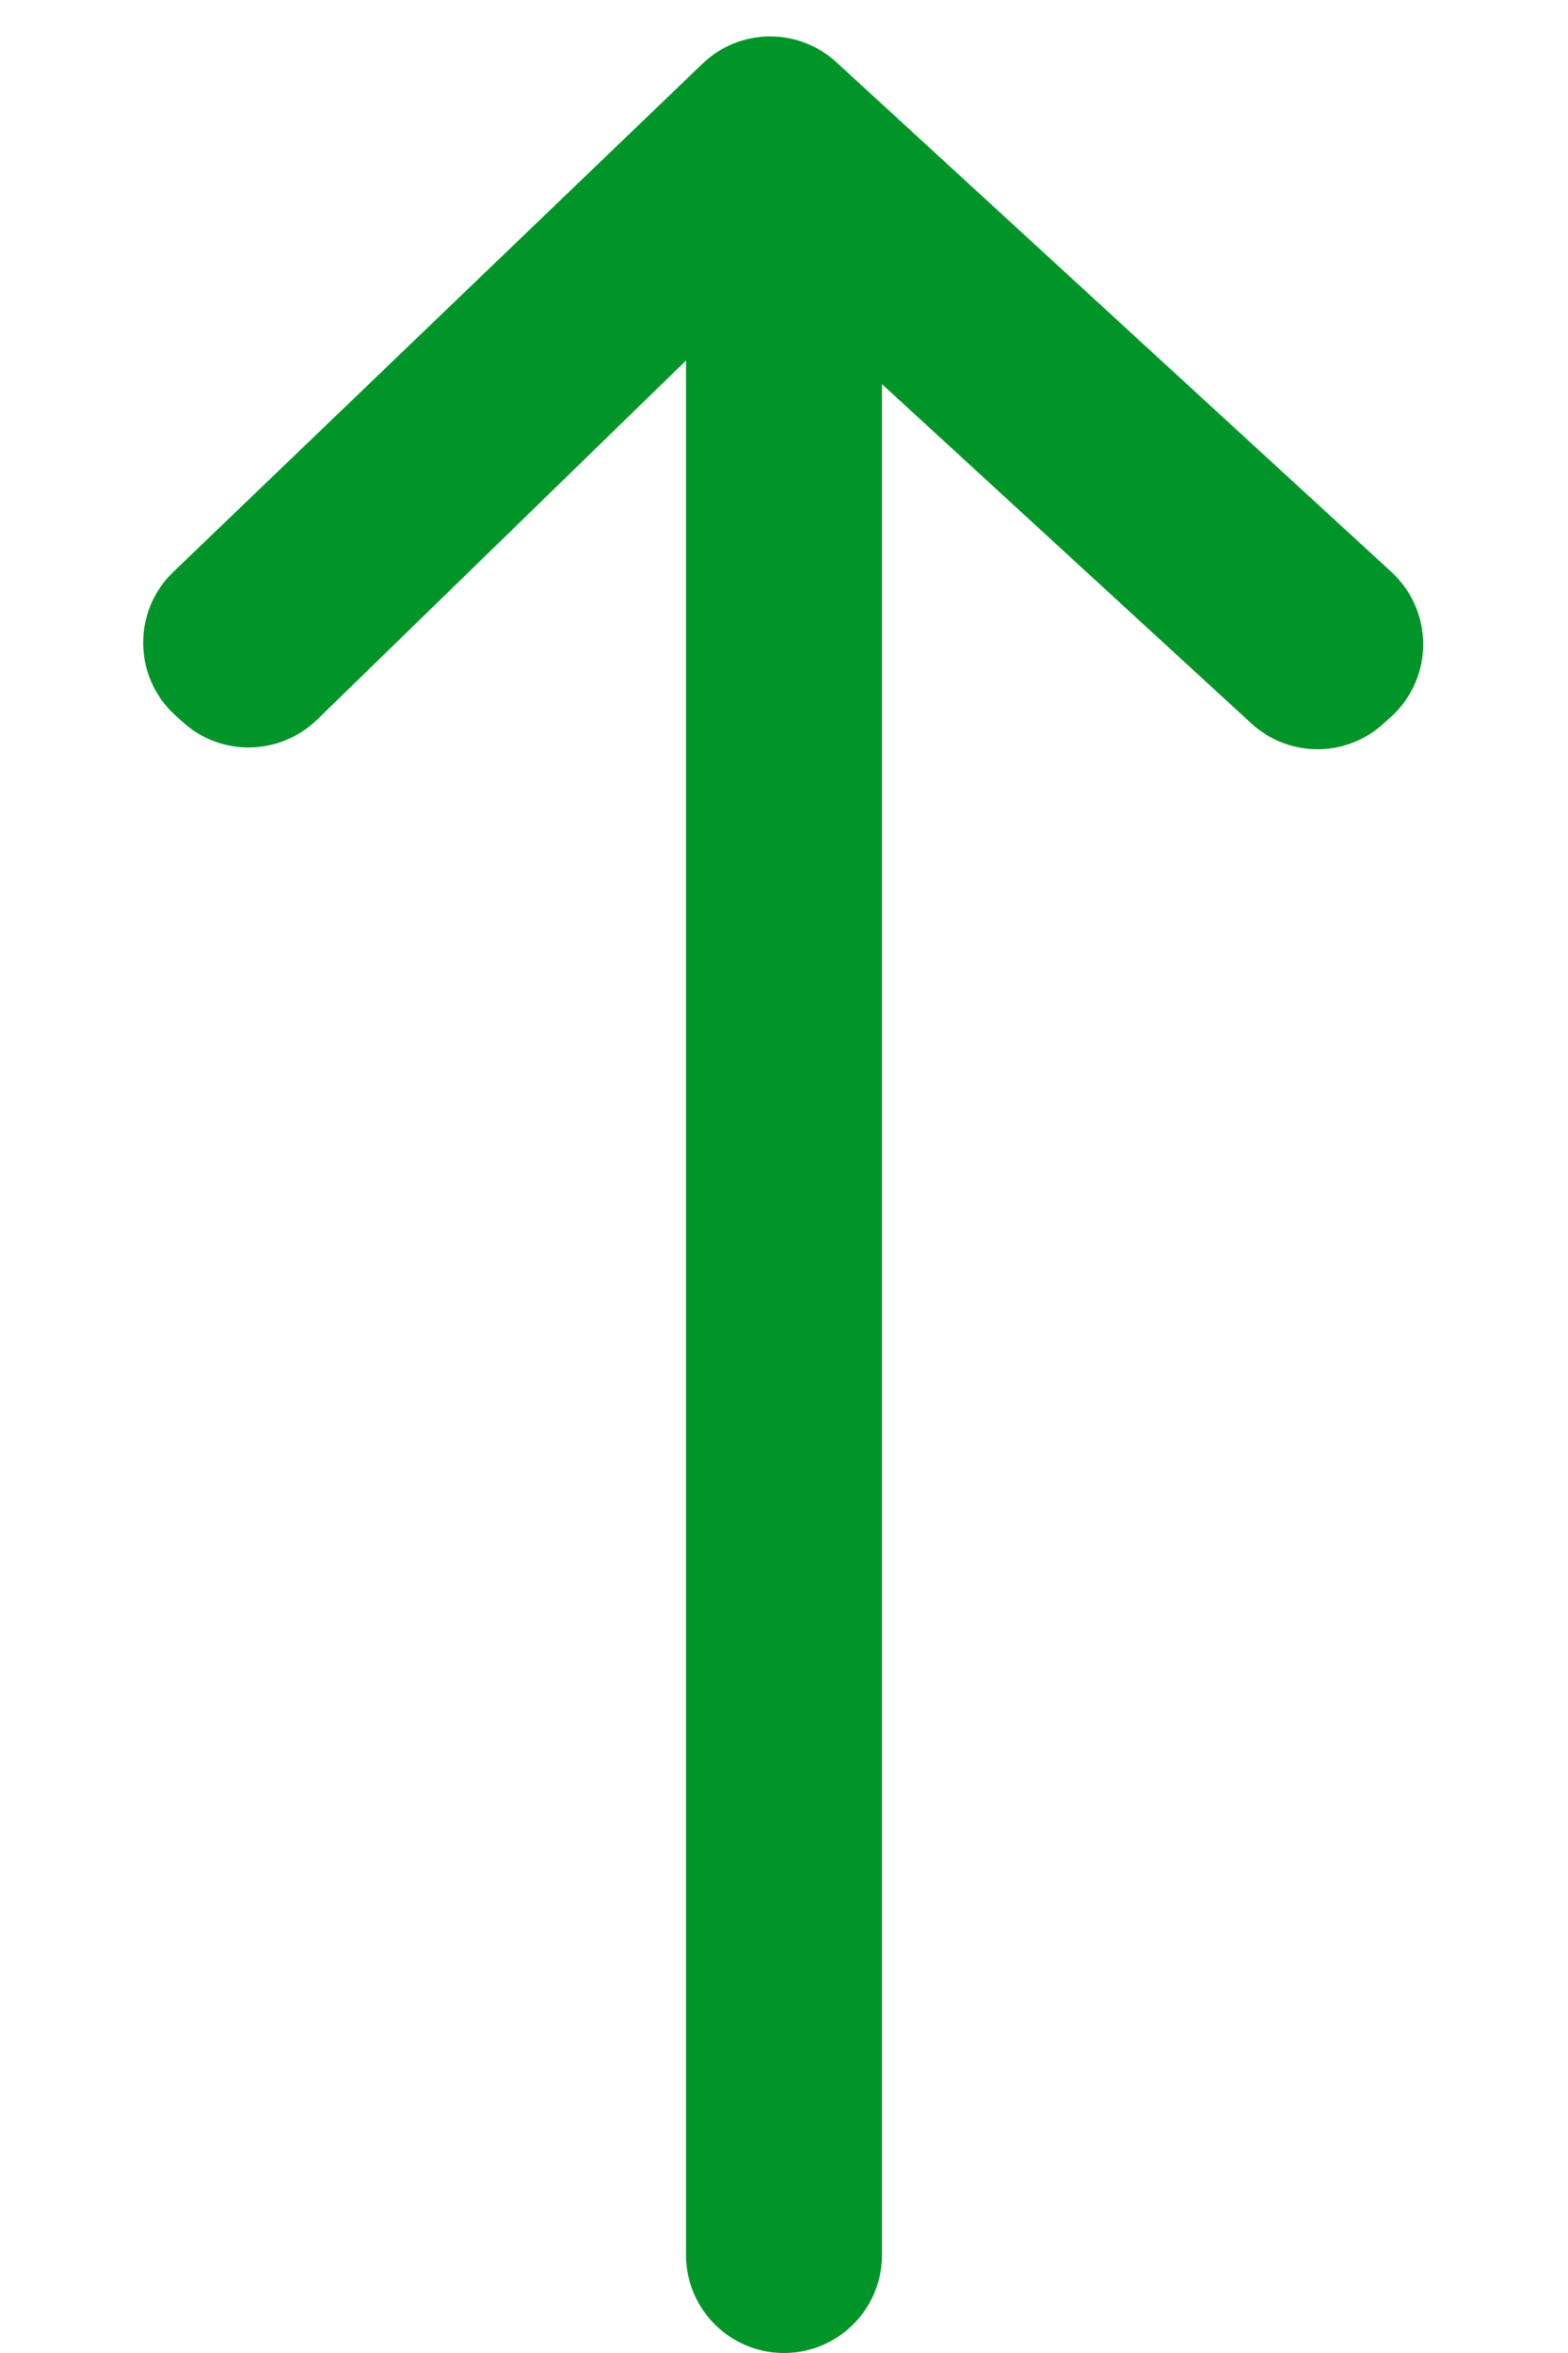<svg width="8" height="12" viewBox="0 0 8 12" fill="none" xmlns="http://www.w3.org/2000/svg">
<path d="M7.099 2.917C7.315 3.116 7.315 3.456 7.099 3.654L7.06 3.689C6.869 3.865 6.575 3.865 6.384 3.689L4.27 1.748C4.075 1.569 3.774 1.573 3.583 1.758L1.617 3.671C1.426 3.855 1.125 3.86 0.93 3.68L0.892 3.646C0.68 3.451 0.676 3.117 0.884 2.917L3.584 0.325C3.774 0.142 4.074 0.139 4.268 0.318L7.099 2.917Z" fill="#019529"/>
<line x1="4" y1="1.5" x2="4" y2="11.5" stroke="#019529" stroke-linecap="round"/>
</svg>
